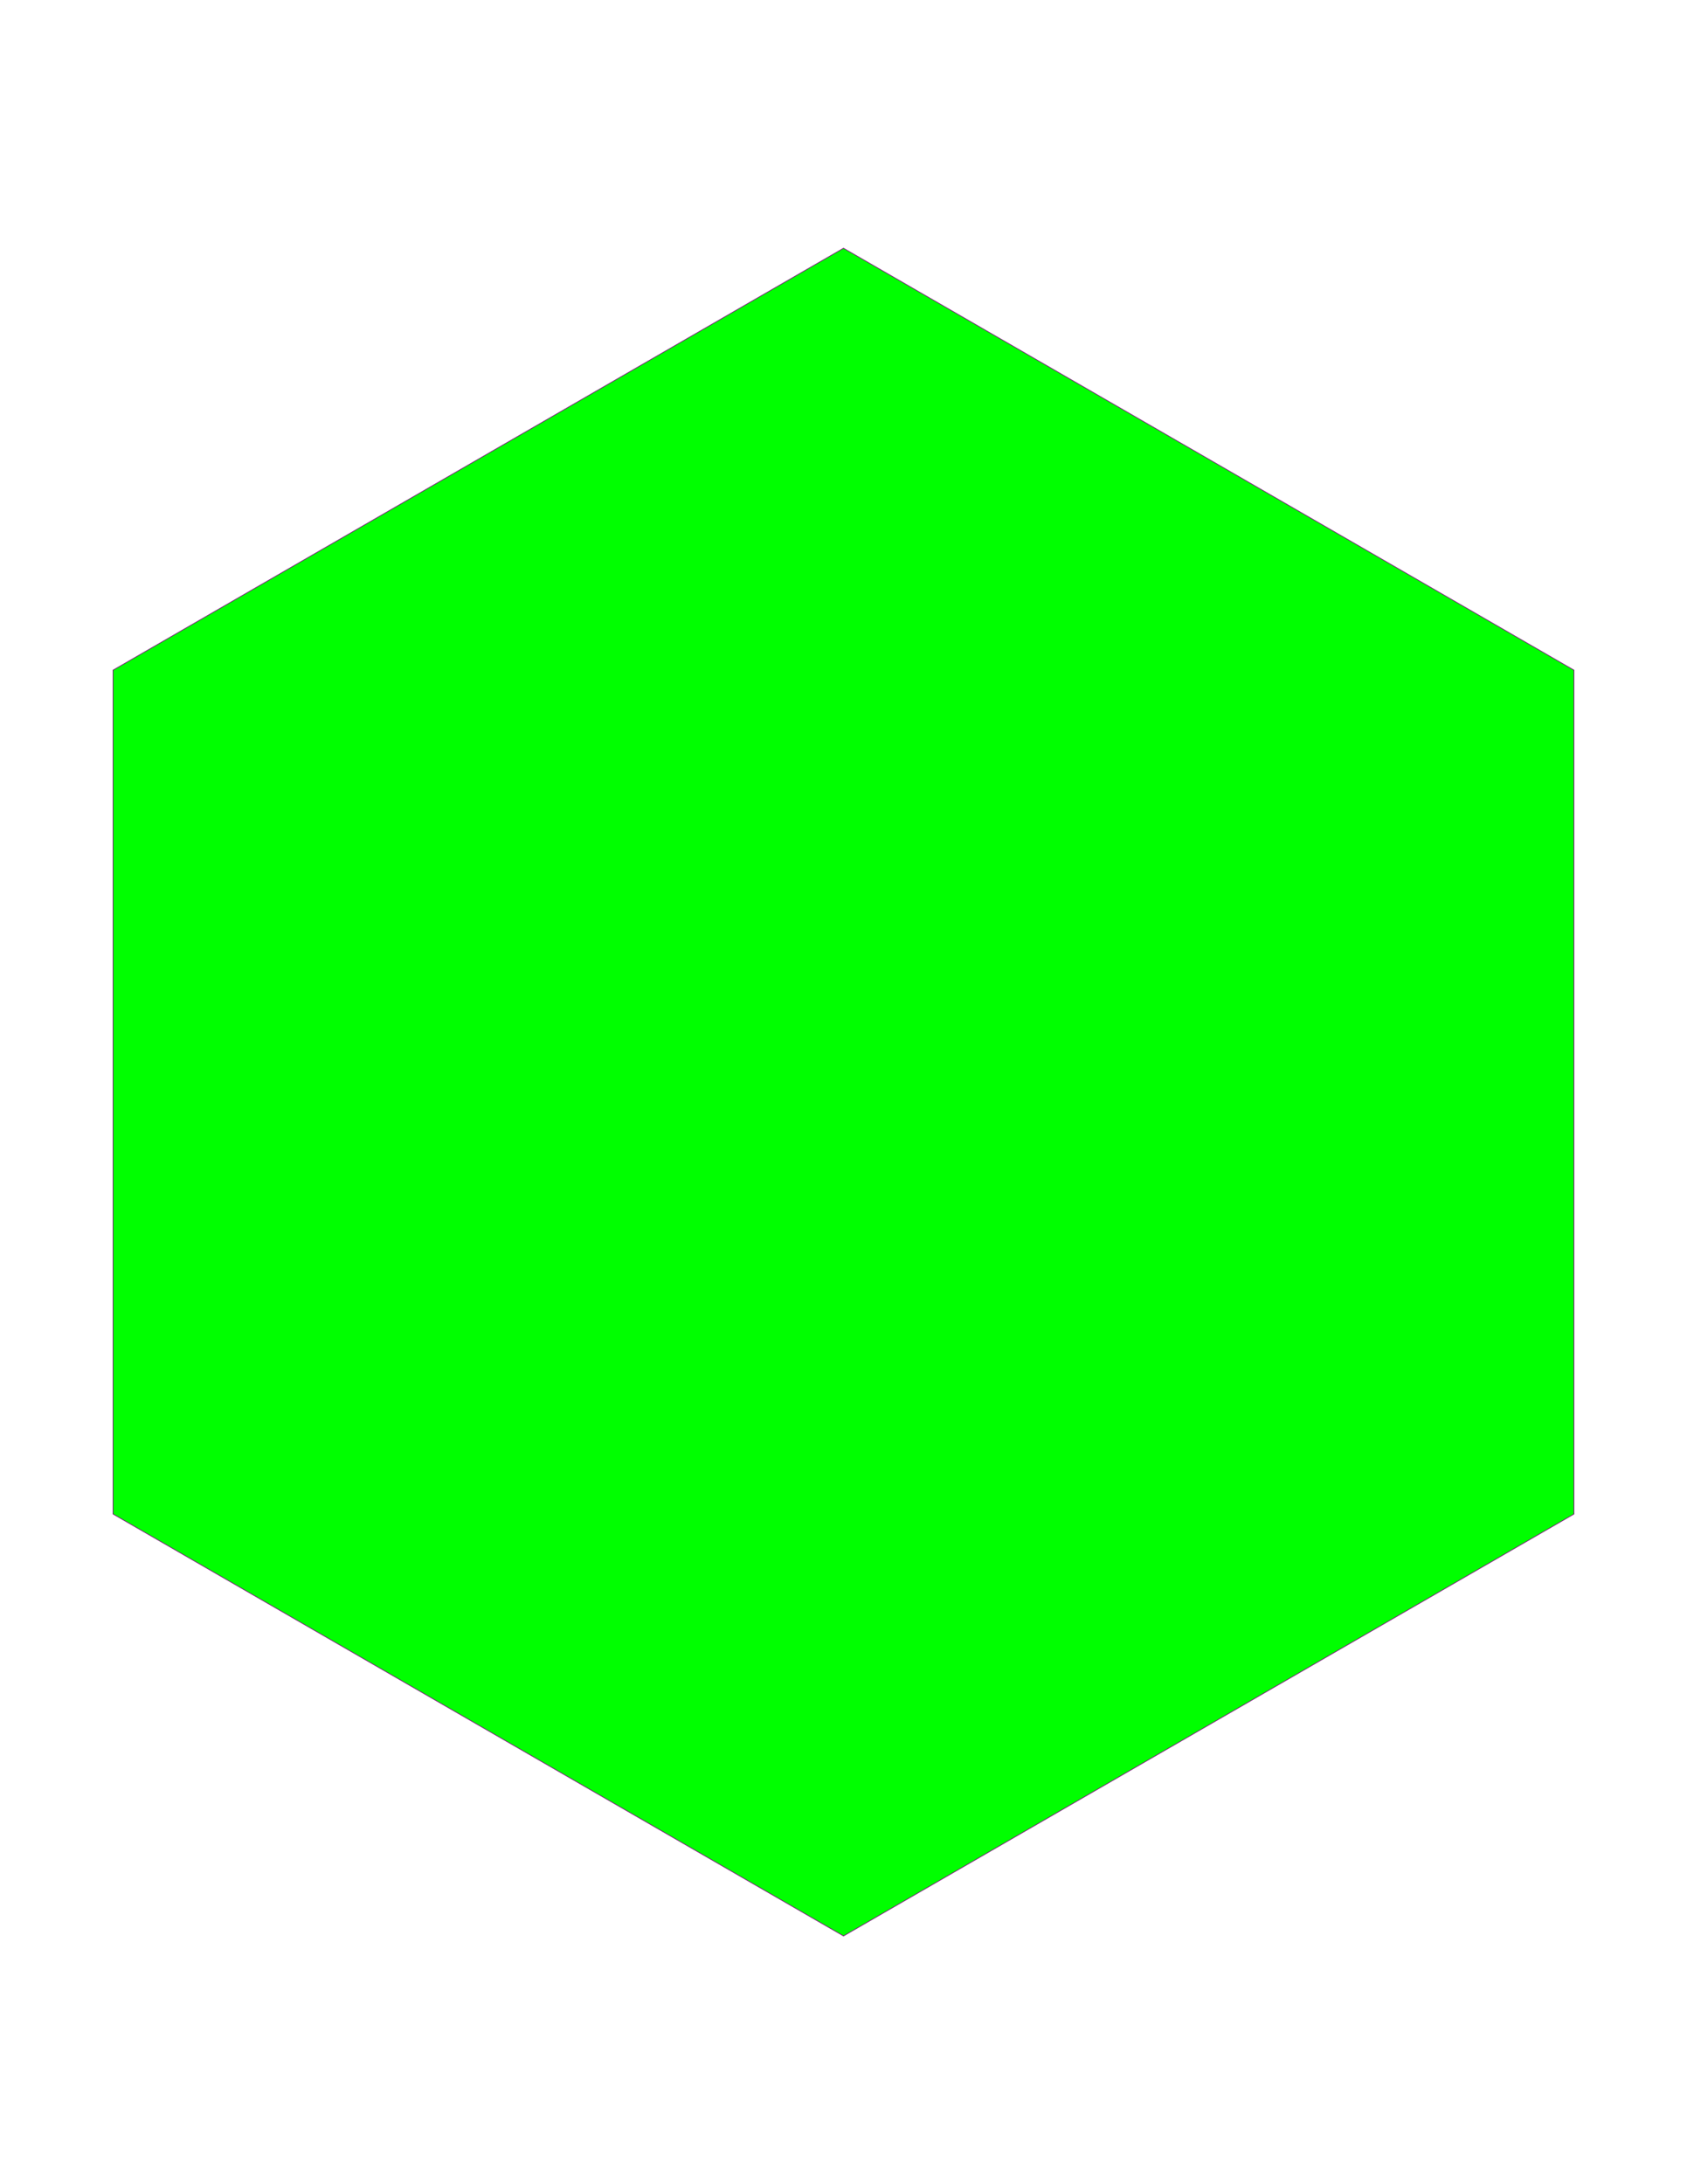 <?xml version="1.0" encoding="UTF-8" standalone="no"?>
<!DOCTYPE svg PUBLIC "-//W3C//DTD SVG 1.1//EN" "http://www.w3.org/Graphics/SVG/1.1/DTD/svg11.dtd">
<svg width="100%" height="100%" viewBox="0 0 2550.0 3300" xmlns="http://www.w3.org/2000/svg">
	<polygon points="1275.0,375.0 2379.182,1012.5 2379.182,2287.5 1275.0,2925.0 170.818,2287.5 170.818,1012.5" style="fill:lime;stroke:purple;stroke-width:1"/>
</svg>